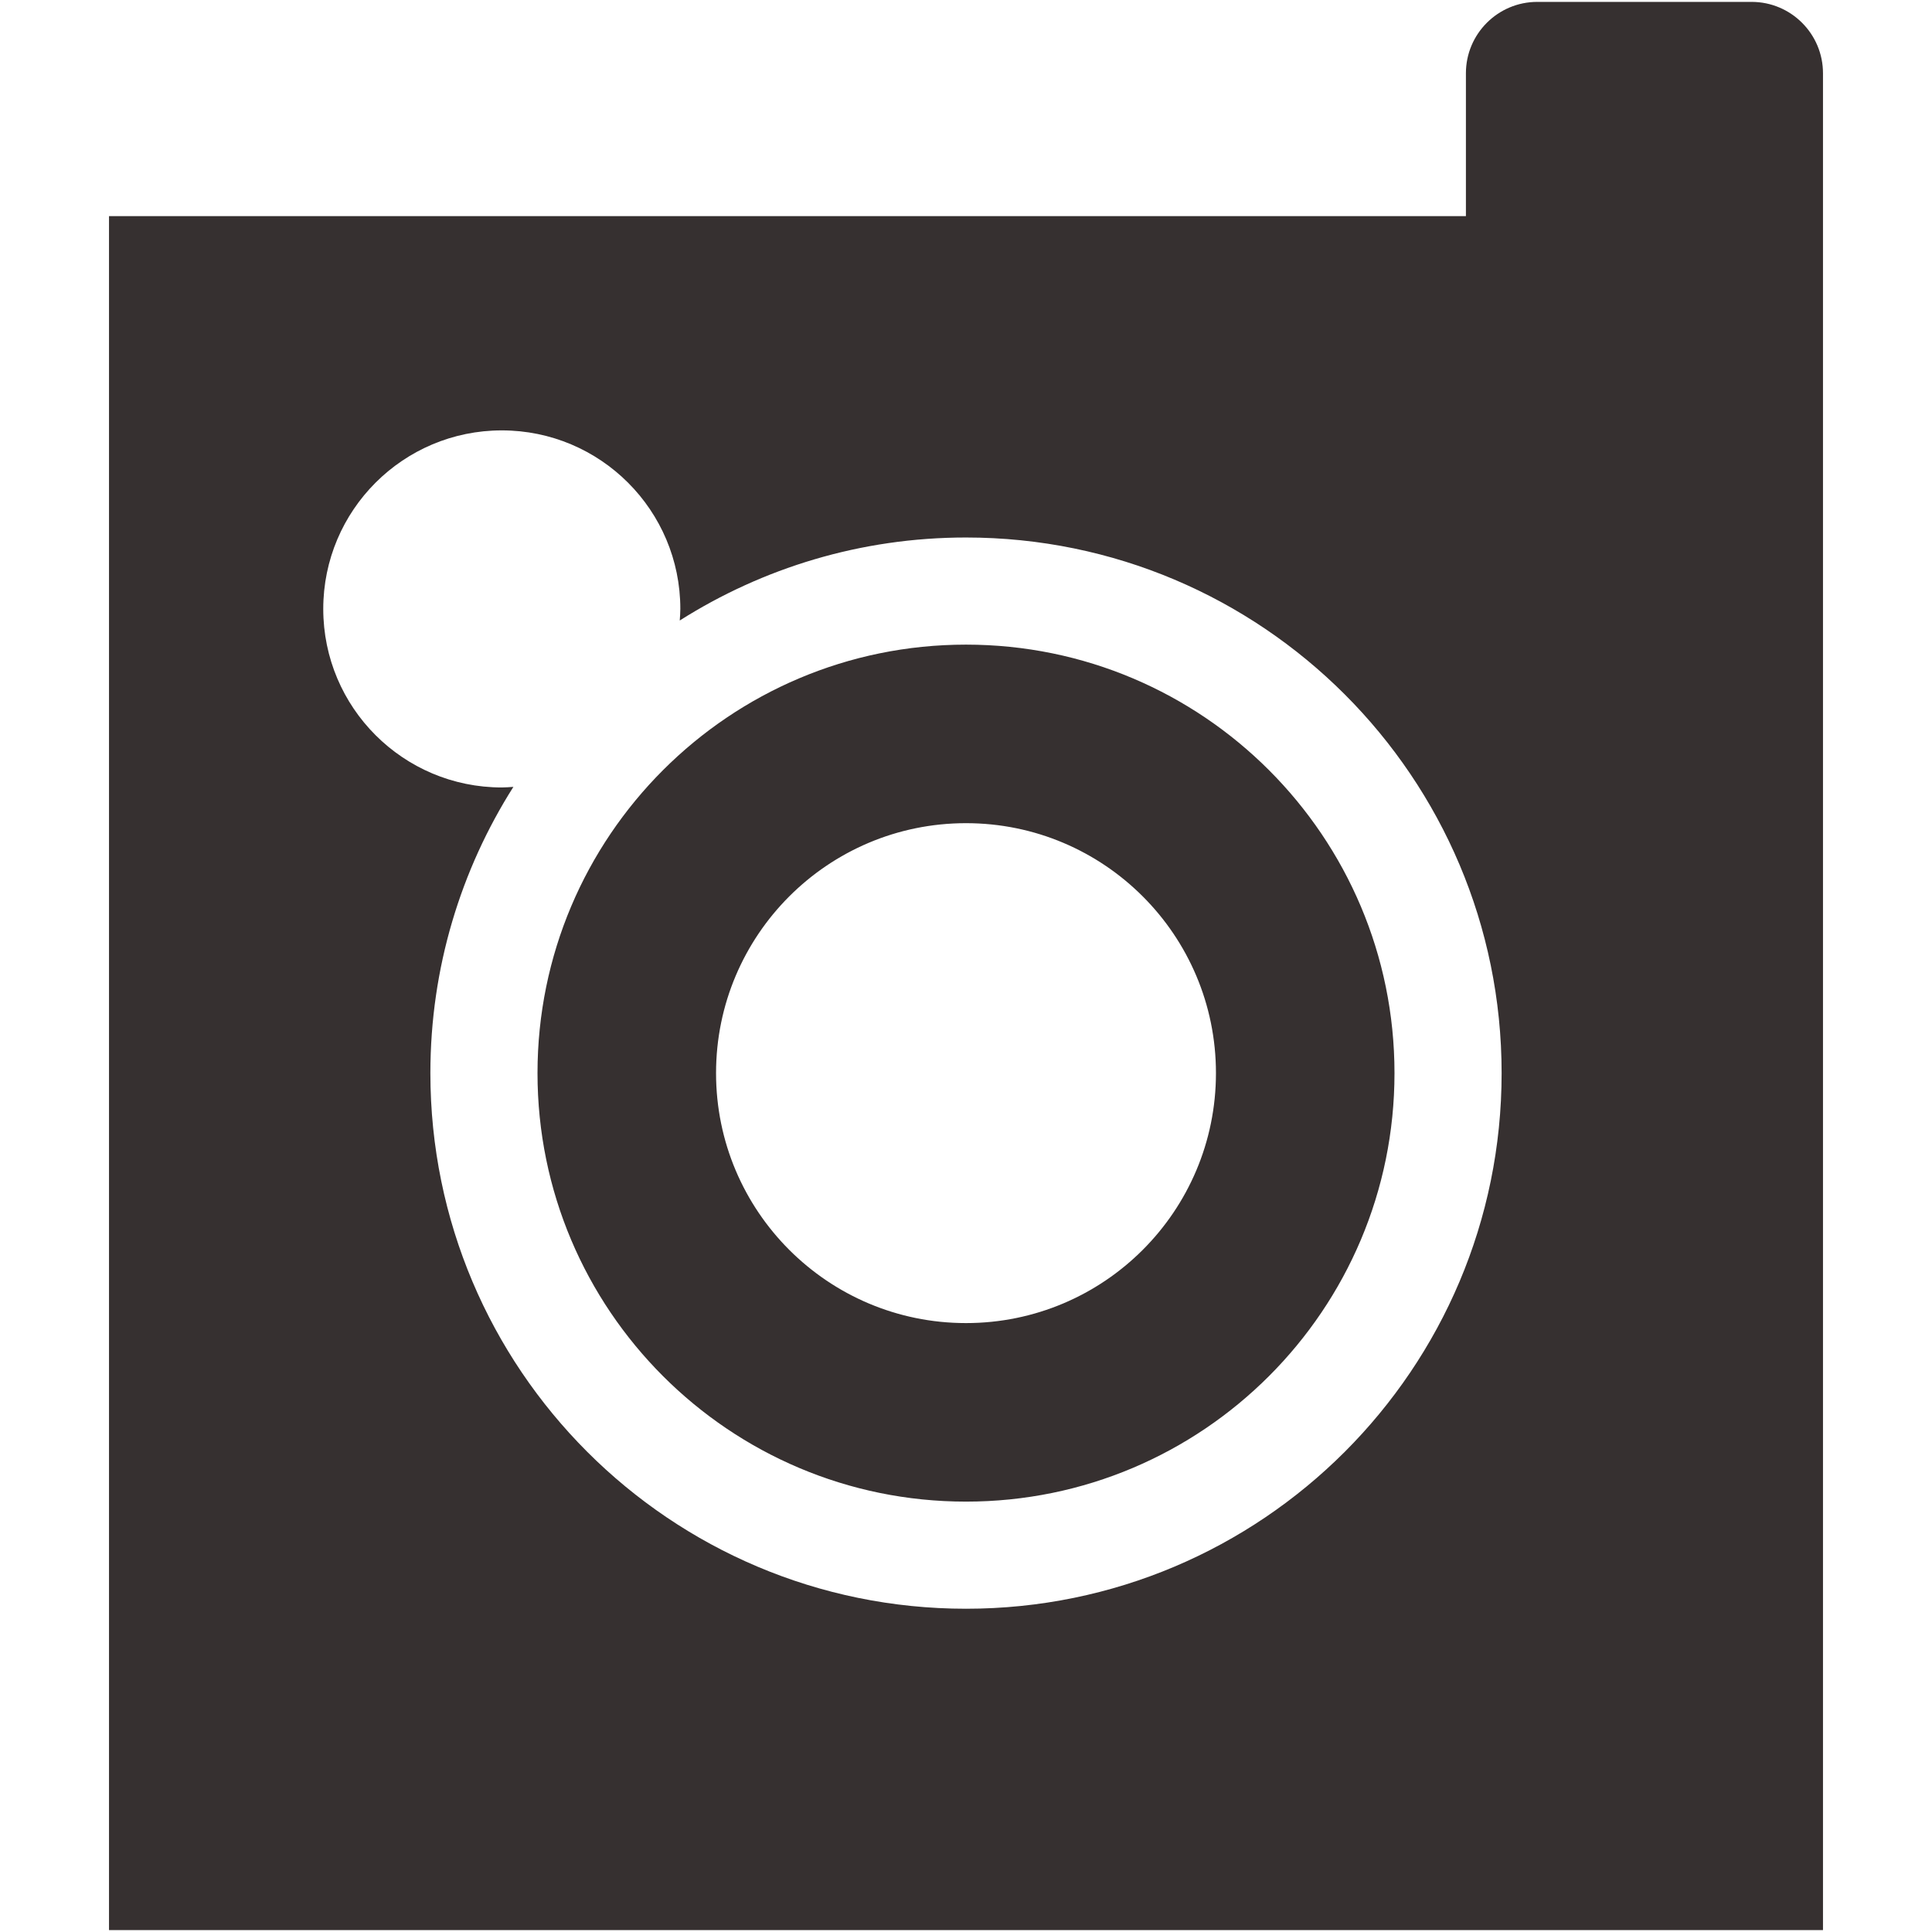 <?xml version="1.0" encoding="iso-8859-1"?>
<!DOCTYPE svg PUBLIC "-//W3C//DTD SVG 1.1//EN" "http://www.w3.org/Graphics/SVG/1.1/DTD/svg11.dtd">
<svg 
 version="1.1" xmlns="http://www.w3.org/2000/svg" xmlns:xlink="http://www.w3.org/1999/xlink" x="0px" y="0px" width="512px"
	 height="512px" viewBox="0 0 512 512" style="enable-background:new 0 0 512 512;" xml:space="preserve"
><g id="afcae5a789ccd549f9c6e2a2f8109e74"><g></g><g fill="#363030"><path style="display: inline;" d="M256,170.833c-62.714,0-113.556,50.849-113.556,113.556c0,62.709,50.841,113.556,113.556,113.556
		c62.713,0,113.555-50.847,113.555-113.556C369.555,221.683,318.713,170.833,256,170.833z M256,350.63
		c-36.584,0-66.24-29.66-66.24-66.24c0-36.581,29.656-66.241,66.24-66.241c36.584,0,66.241,29.66,66.241,66.241
		C322.24,320.97,292.584,350.63,256,350.63z M464.184,0.5h-56.777c-10.453,0-18.926,8.472-18.926,18.926v37.852H28.888V511.5
		h454.223V76.204V57.277V19.426C483.111,8.972,474.639,0.5,464.184,0.5z M256,426.333c-78.396,0-141.945-63.557-141.945-141.943
		c0-27.909,8.088-53.91,21.998-75.86c-1.02,0.066-2.037,0.155-3.072,0.155c-26.131,0-47.315-21.185-47.315-47.314
		c0-26.13,21.184-47.314,47.315-47.314c26.13,0,47.314,21.184,47.314,47.314c0,1.034-0.088,2.051-0.155,3.071
		c21.95-13.909,47.95-21.998,75.859-21.998c78.395,0,141.946,63.558,141.946,141.946C397.945,362.776,334.395,426.333,256,426.333z"></path></g></g></svg>